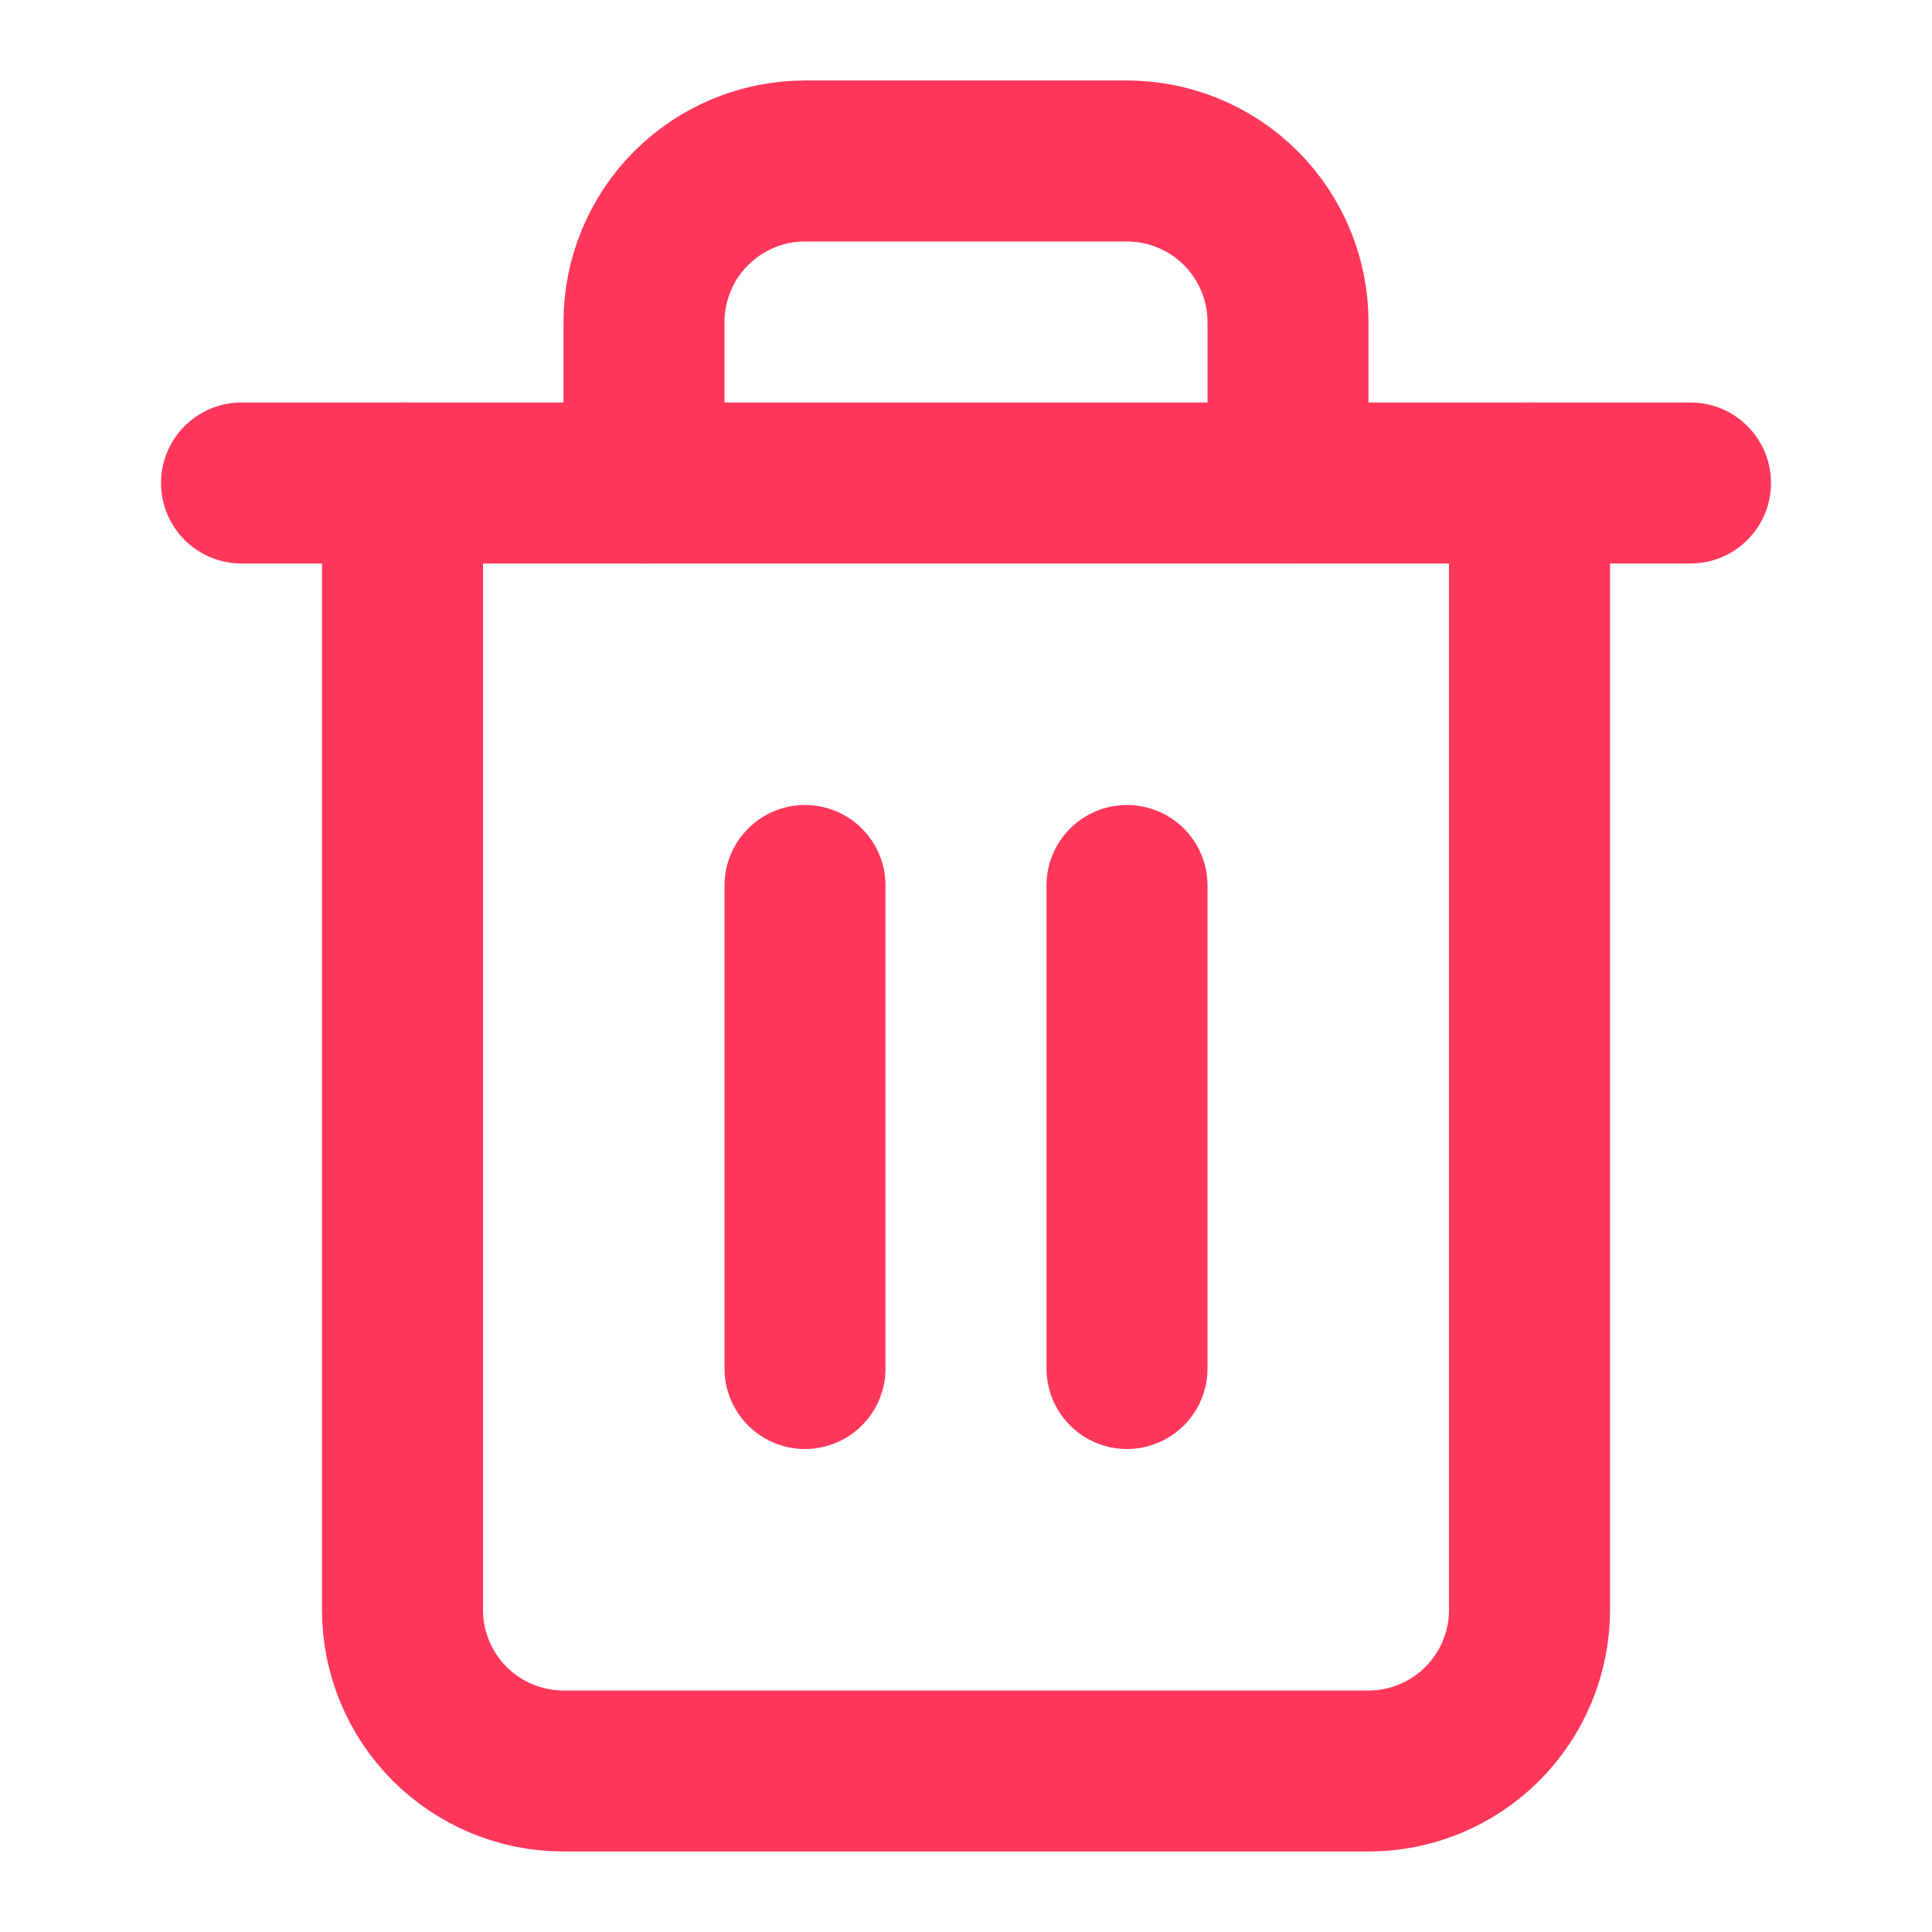 <svg width="24" height="24" viewBox="0 0 24 24" fill="none" xmlns="http://www.w3.org/2000/svg">
<path d="M3 6H5H21" stroke="#FE375B" stroke-width="2" stroke-linecap="round" stroke-linejoin="round"/>
<path d="M19 6V20C19 20.53 18.789 21.039 18.414 21.414C18.039 21.789 17.53 22 17 22H7C6.47 22 5.961 21.789 5.586 21.414C5.211 21.039 5 20.53 5 20V6M8 6V4C8 3.47 8.211 2.961 8.586 2.586C8.961 2.211 9.47 2 10 2H14C14.53 2 15.039 2.211 15.414 2.586C15.789 2.961 16 3.47 16 4V6" stroke="#FE375B" stroke-width="2" stroke-linecap="round" stroke-linejoin="round"/>
<path d="M10 11V17" stroke="#FE375B" stroke-width="2" stroke-linecap="round" stroke-linejoin="round"/>
<path d="M14 11V17" stroke="#FE375B" stroke-width="2" stroke-linecap="round" stroke-linejoin="round"/>
</svg>
